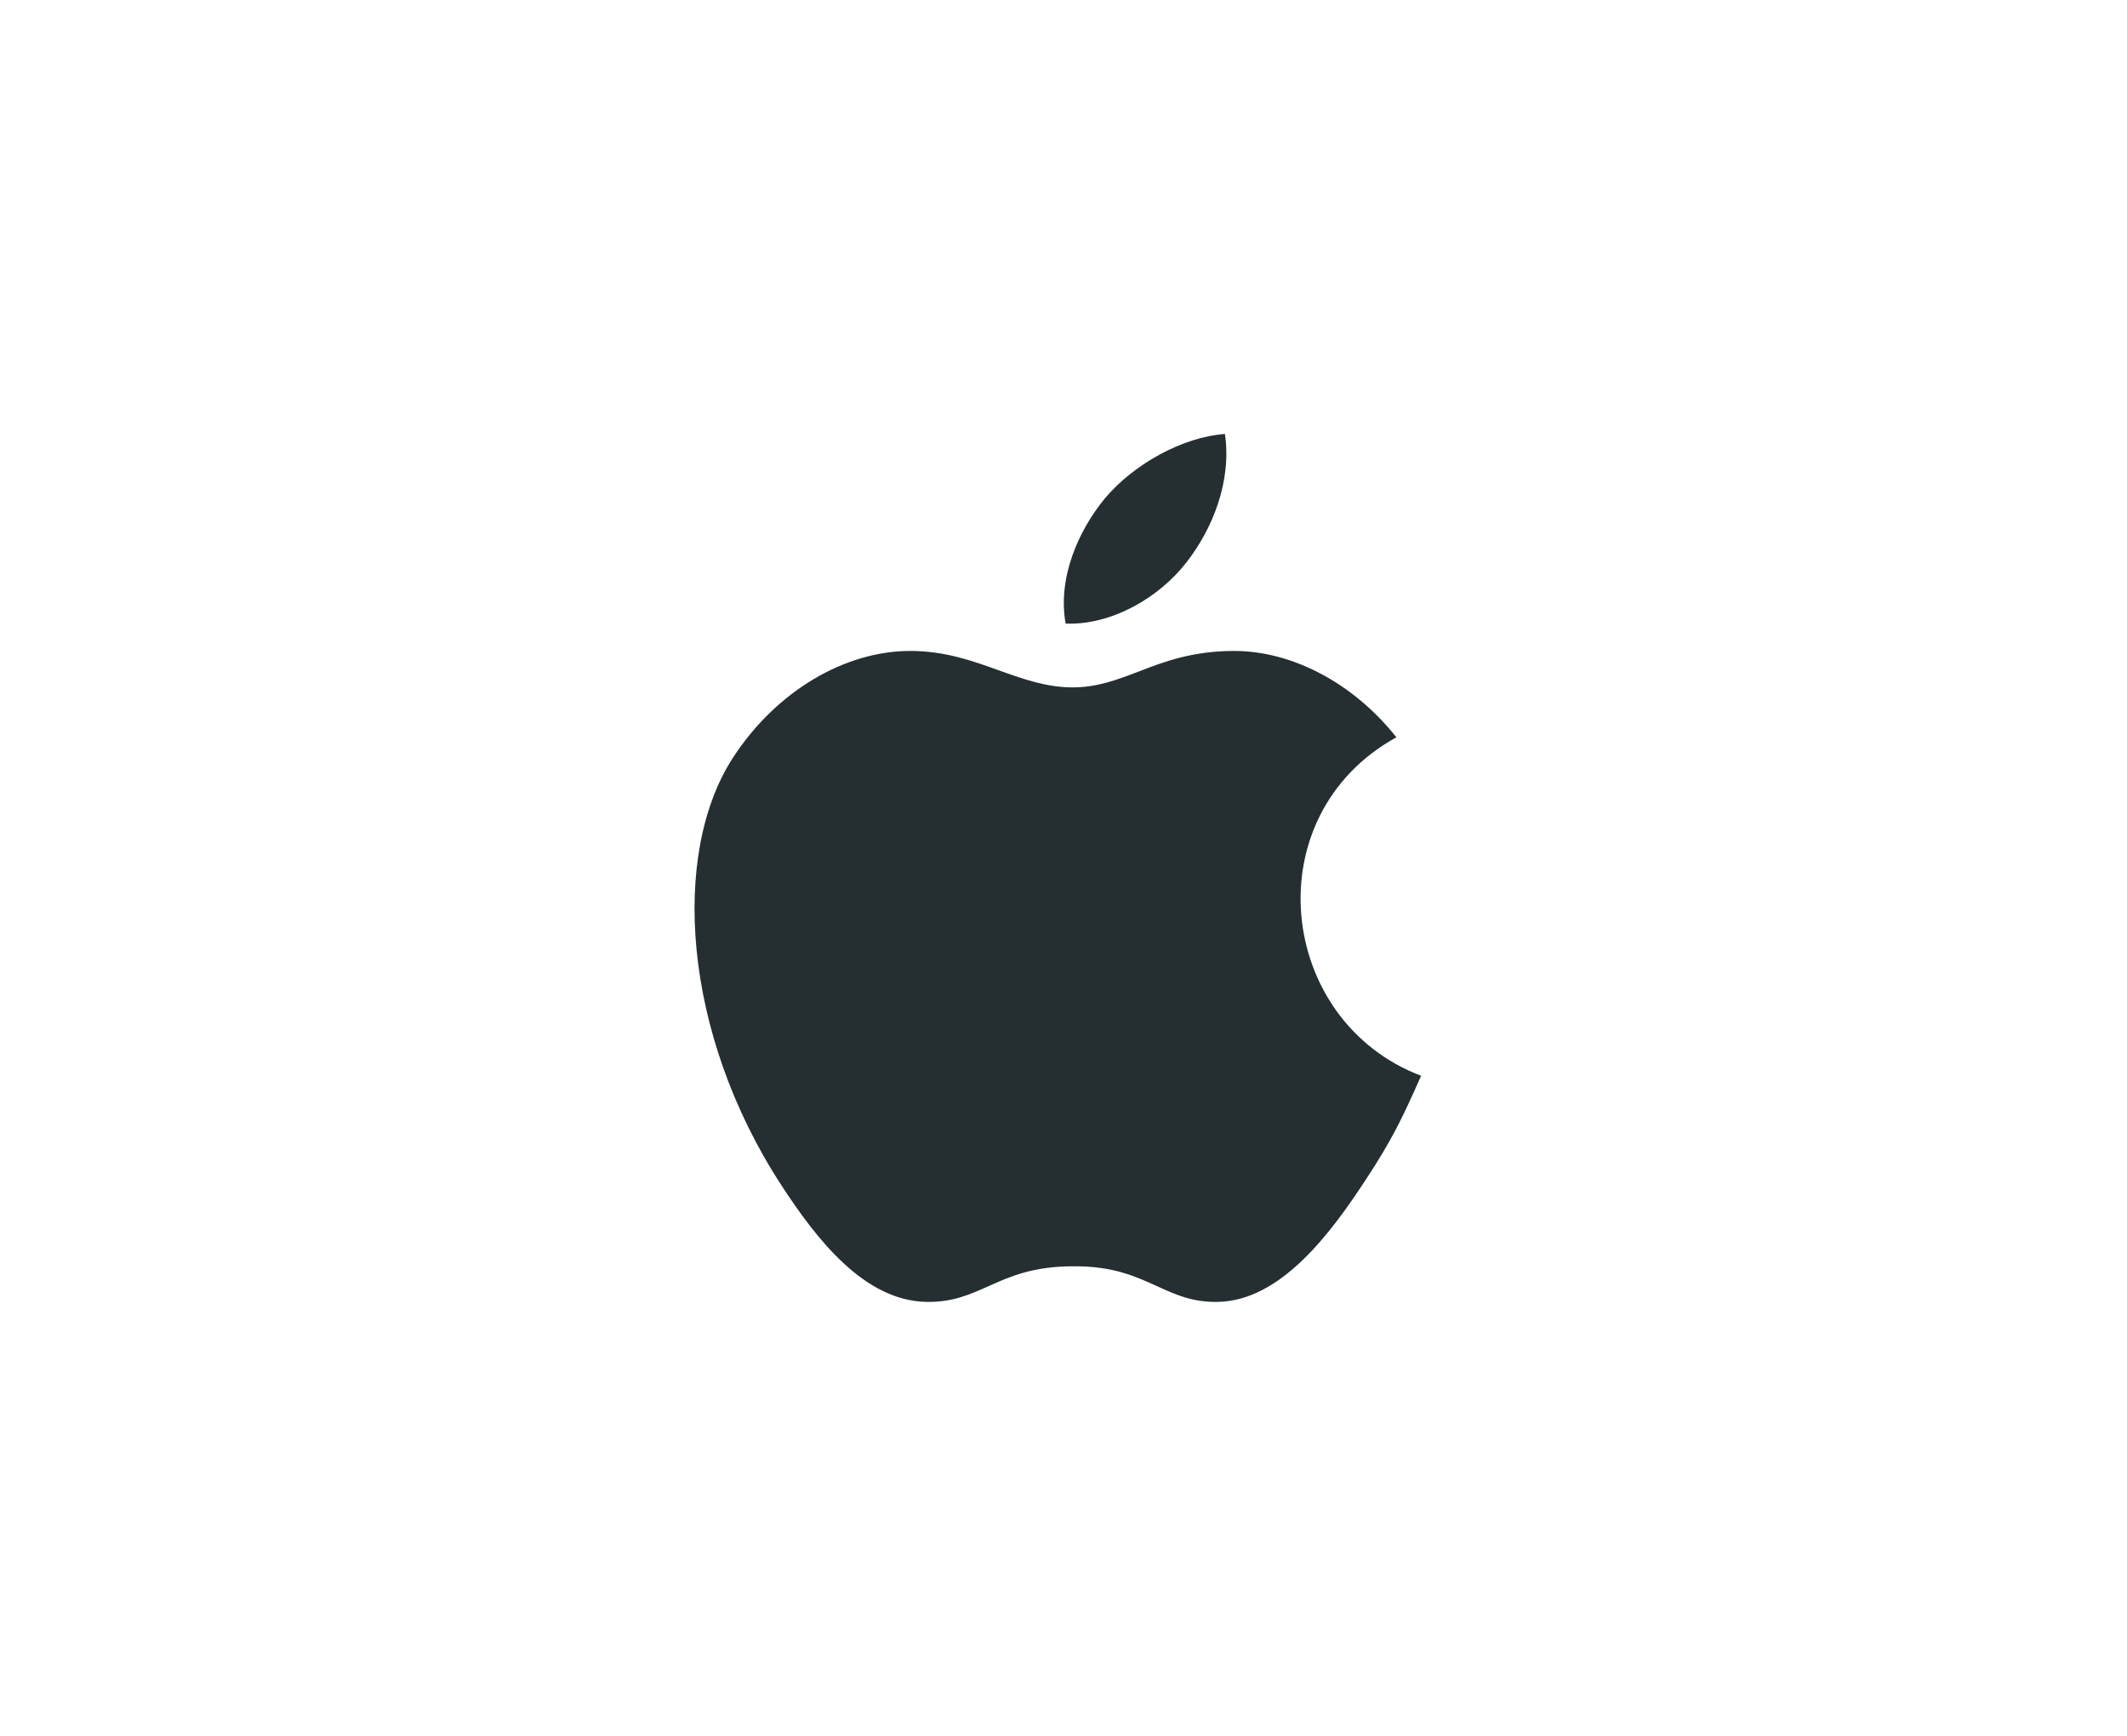 <svg width="49" height="40" viewBox="0 0 49 40" fill="none" xmlns="http://www.w3.org/2000/svg">
<path fill-rule="evenodd" clip-rule="evenodd" d="M31.479 27.16C32.069 26.26 32.289 25.8 32.739 24.79C29.419 23.53 28.889 18.8 32.169 16.99C31.169 15.73 29.759 15 28.429 15C27.469 15 26.809 15.25 26.219 15.48C25.719 15.67 25.269 15.84 24.709 15.84C24.109 15.84 23.579 15.65 23.019 15.45C22.409 15.23 21.769 15 20.969 15C19.479 15 17.889 15.91 16.879 17.47C15.459 19.67 15.709 23.79 17.999 27.31C18.819 28.57 19.919 29.98 21.349 30C21.949 30.01 22.339 29.83 22.769 29.64C23.259 29.42 23.789 29.18 24.719 29.18C25.649 29.17 26.169 29.42 26.659 29.64C27.079 29.83 27.459 30.01 28.049 30C29.499 29.98 30.659 28.42 31.479 27.16ZM28.219 10C28.379 11.1 27.929 12.19 27.339 12.95C26.709 13.77 25.609 14.41 24.549 14.37C24.359 13.31 24.849 12.22 25.449 11.49C26.119 10.69 27.249 10.07 28.219 10Z" fill="#252F31"/>
</svg>
